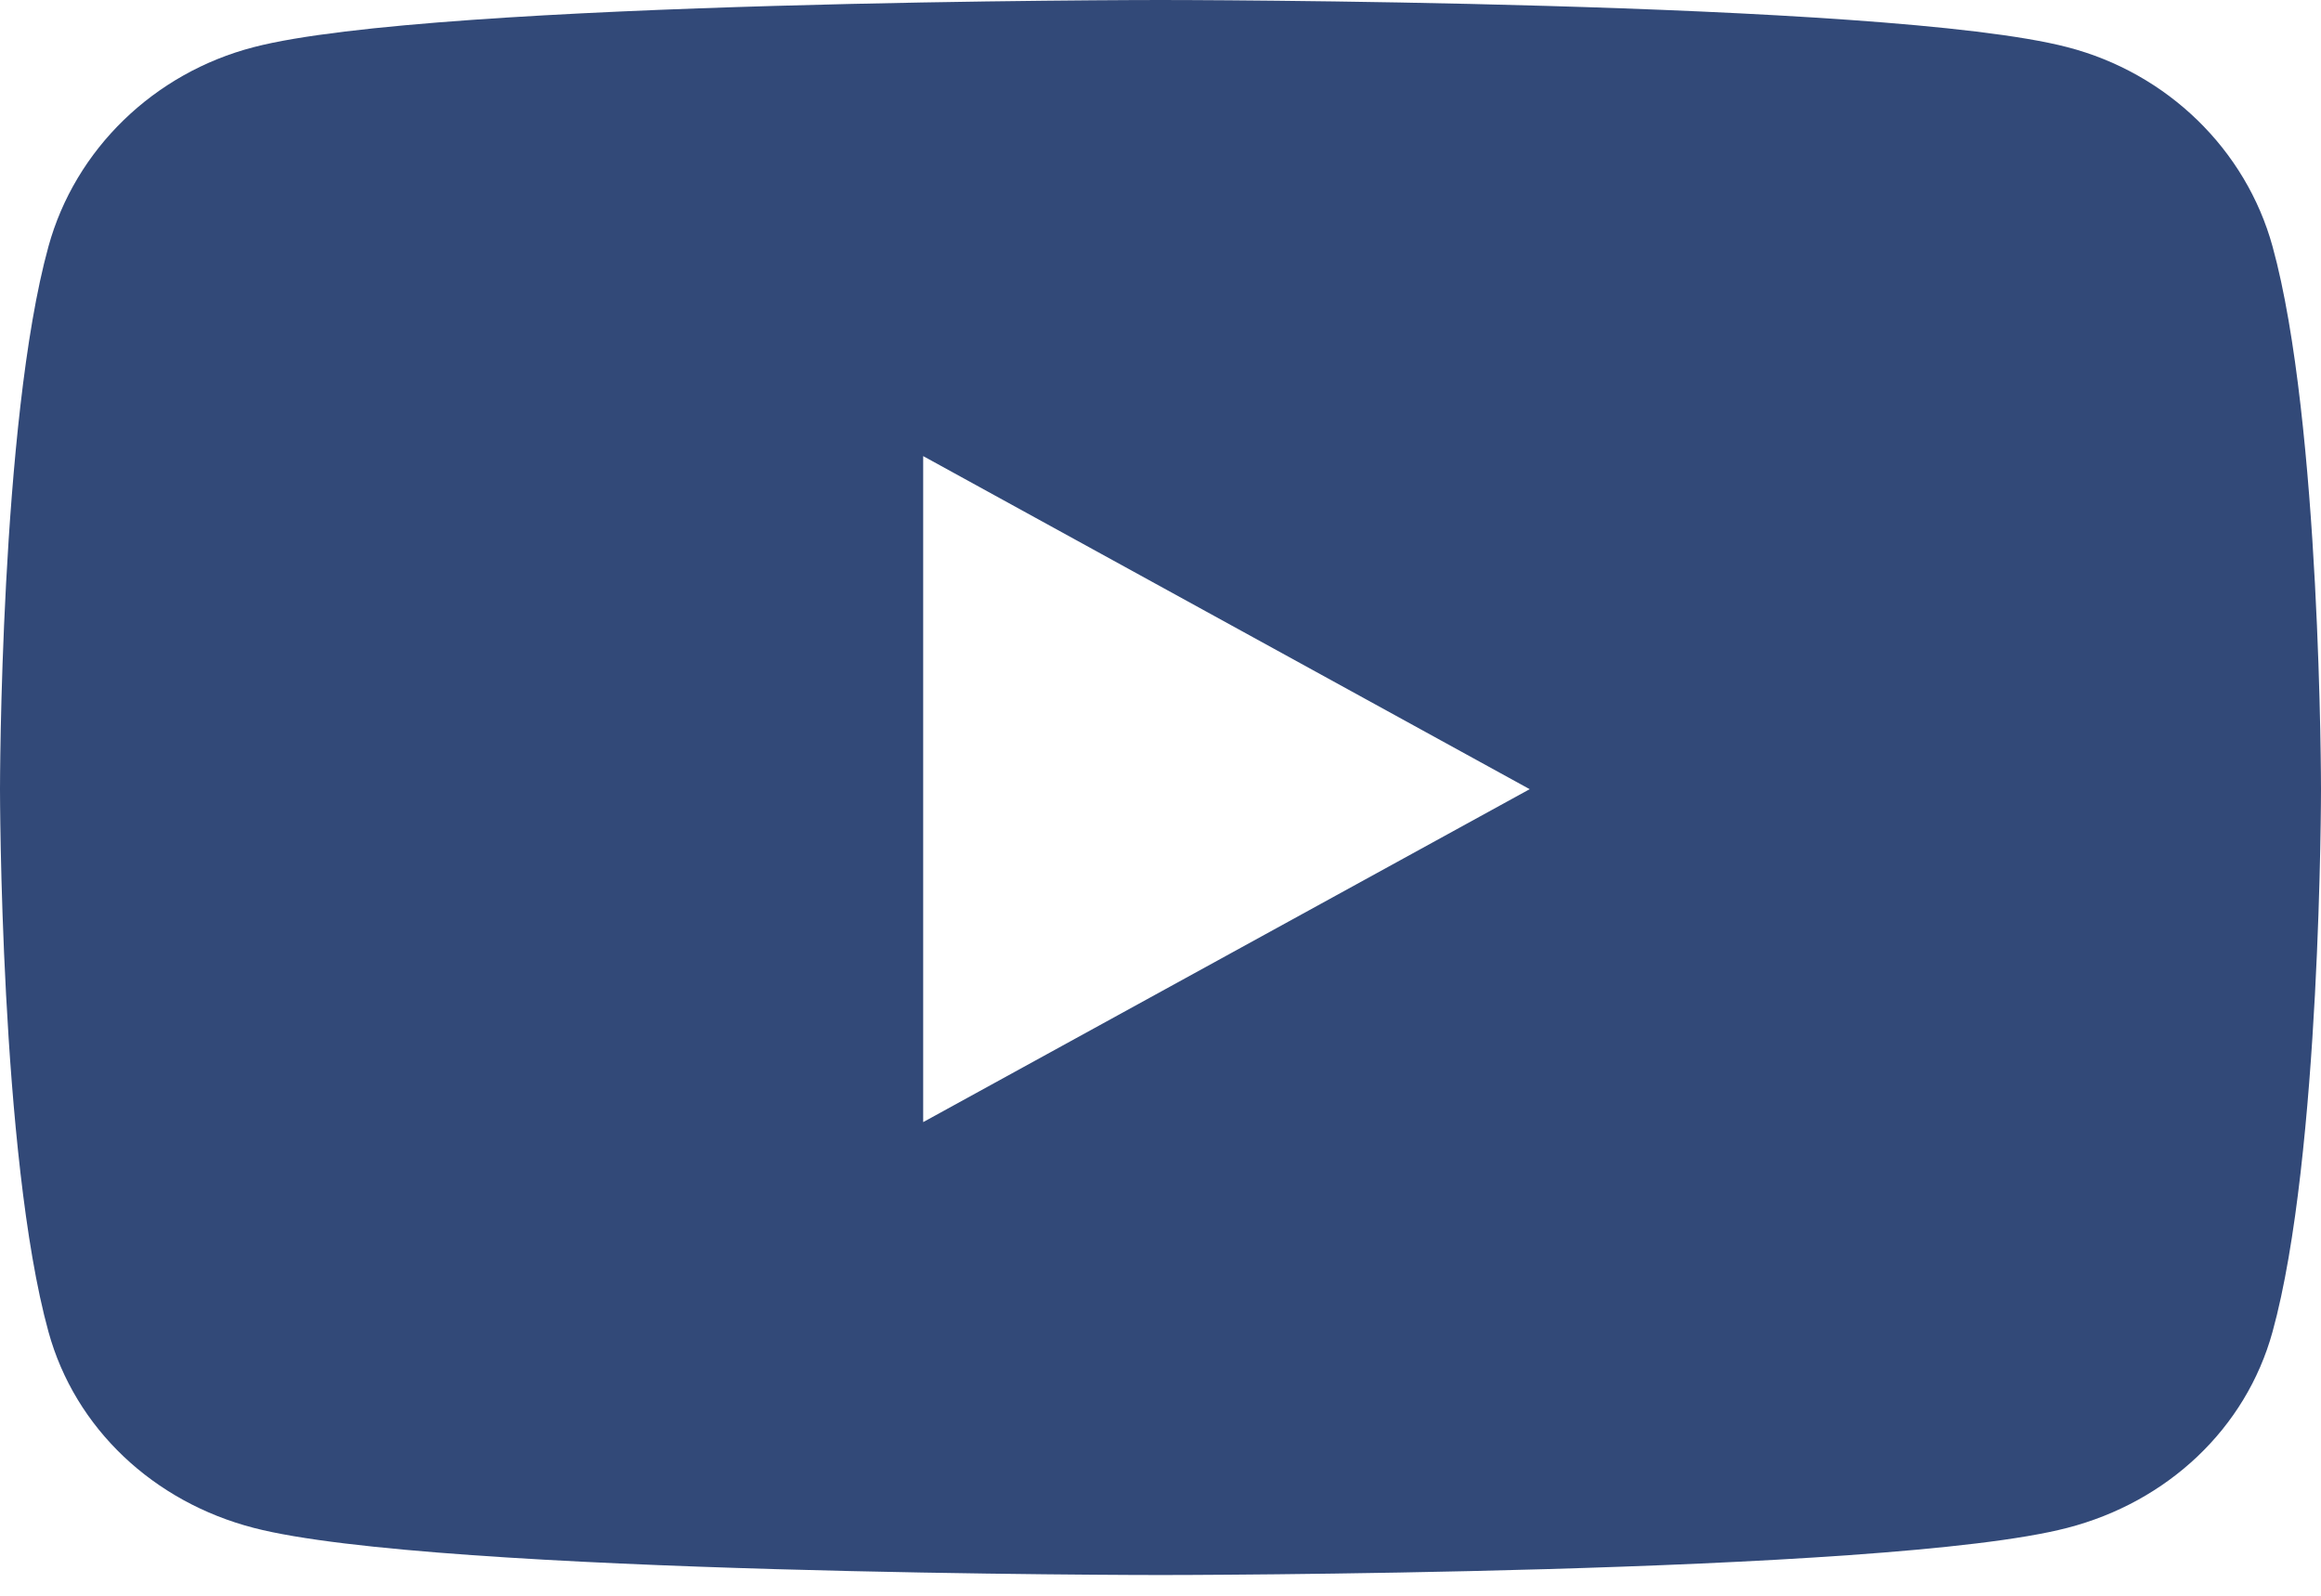 <svg width="16" height="11" viewBox="0 0 16 11" fill="none" xmlns="http://www.w3.org/2000/svg">
<path d="M15.666 1.699C15.482 1.03 14.94 0.503 14.251 0.325C13.003 0 8 0 8 0C8 0 2.997 0 1.749 0.325C1.061 0.503 0.518 1.03 0.334 1.699C0 2.911 0 5.44 0 5.44C0 5.44 0 7.968 0.334 9.18C0.518 9.849 1.061 10.354 1.749 10.532C2.997 10.857 8 10.857 8 10.857C8 10.857 13.003 10.857 14.251 10.532C14.94 10.354 15.482 9.849 15.666 9.18C16 7.968 16 5.44 16 5.44C16 5.44 16 2.911 15.666 1.699V1.699ZM6.364 7.735V3.144L10.545 5.44L6.364 7.735V7.735Z" fill="#324978"/>
</svg>

